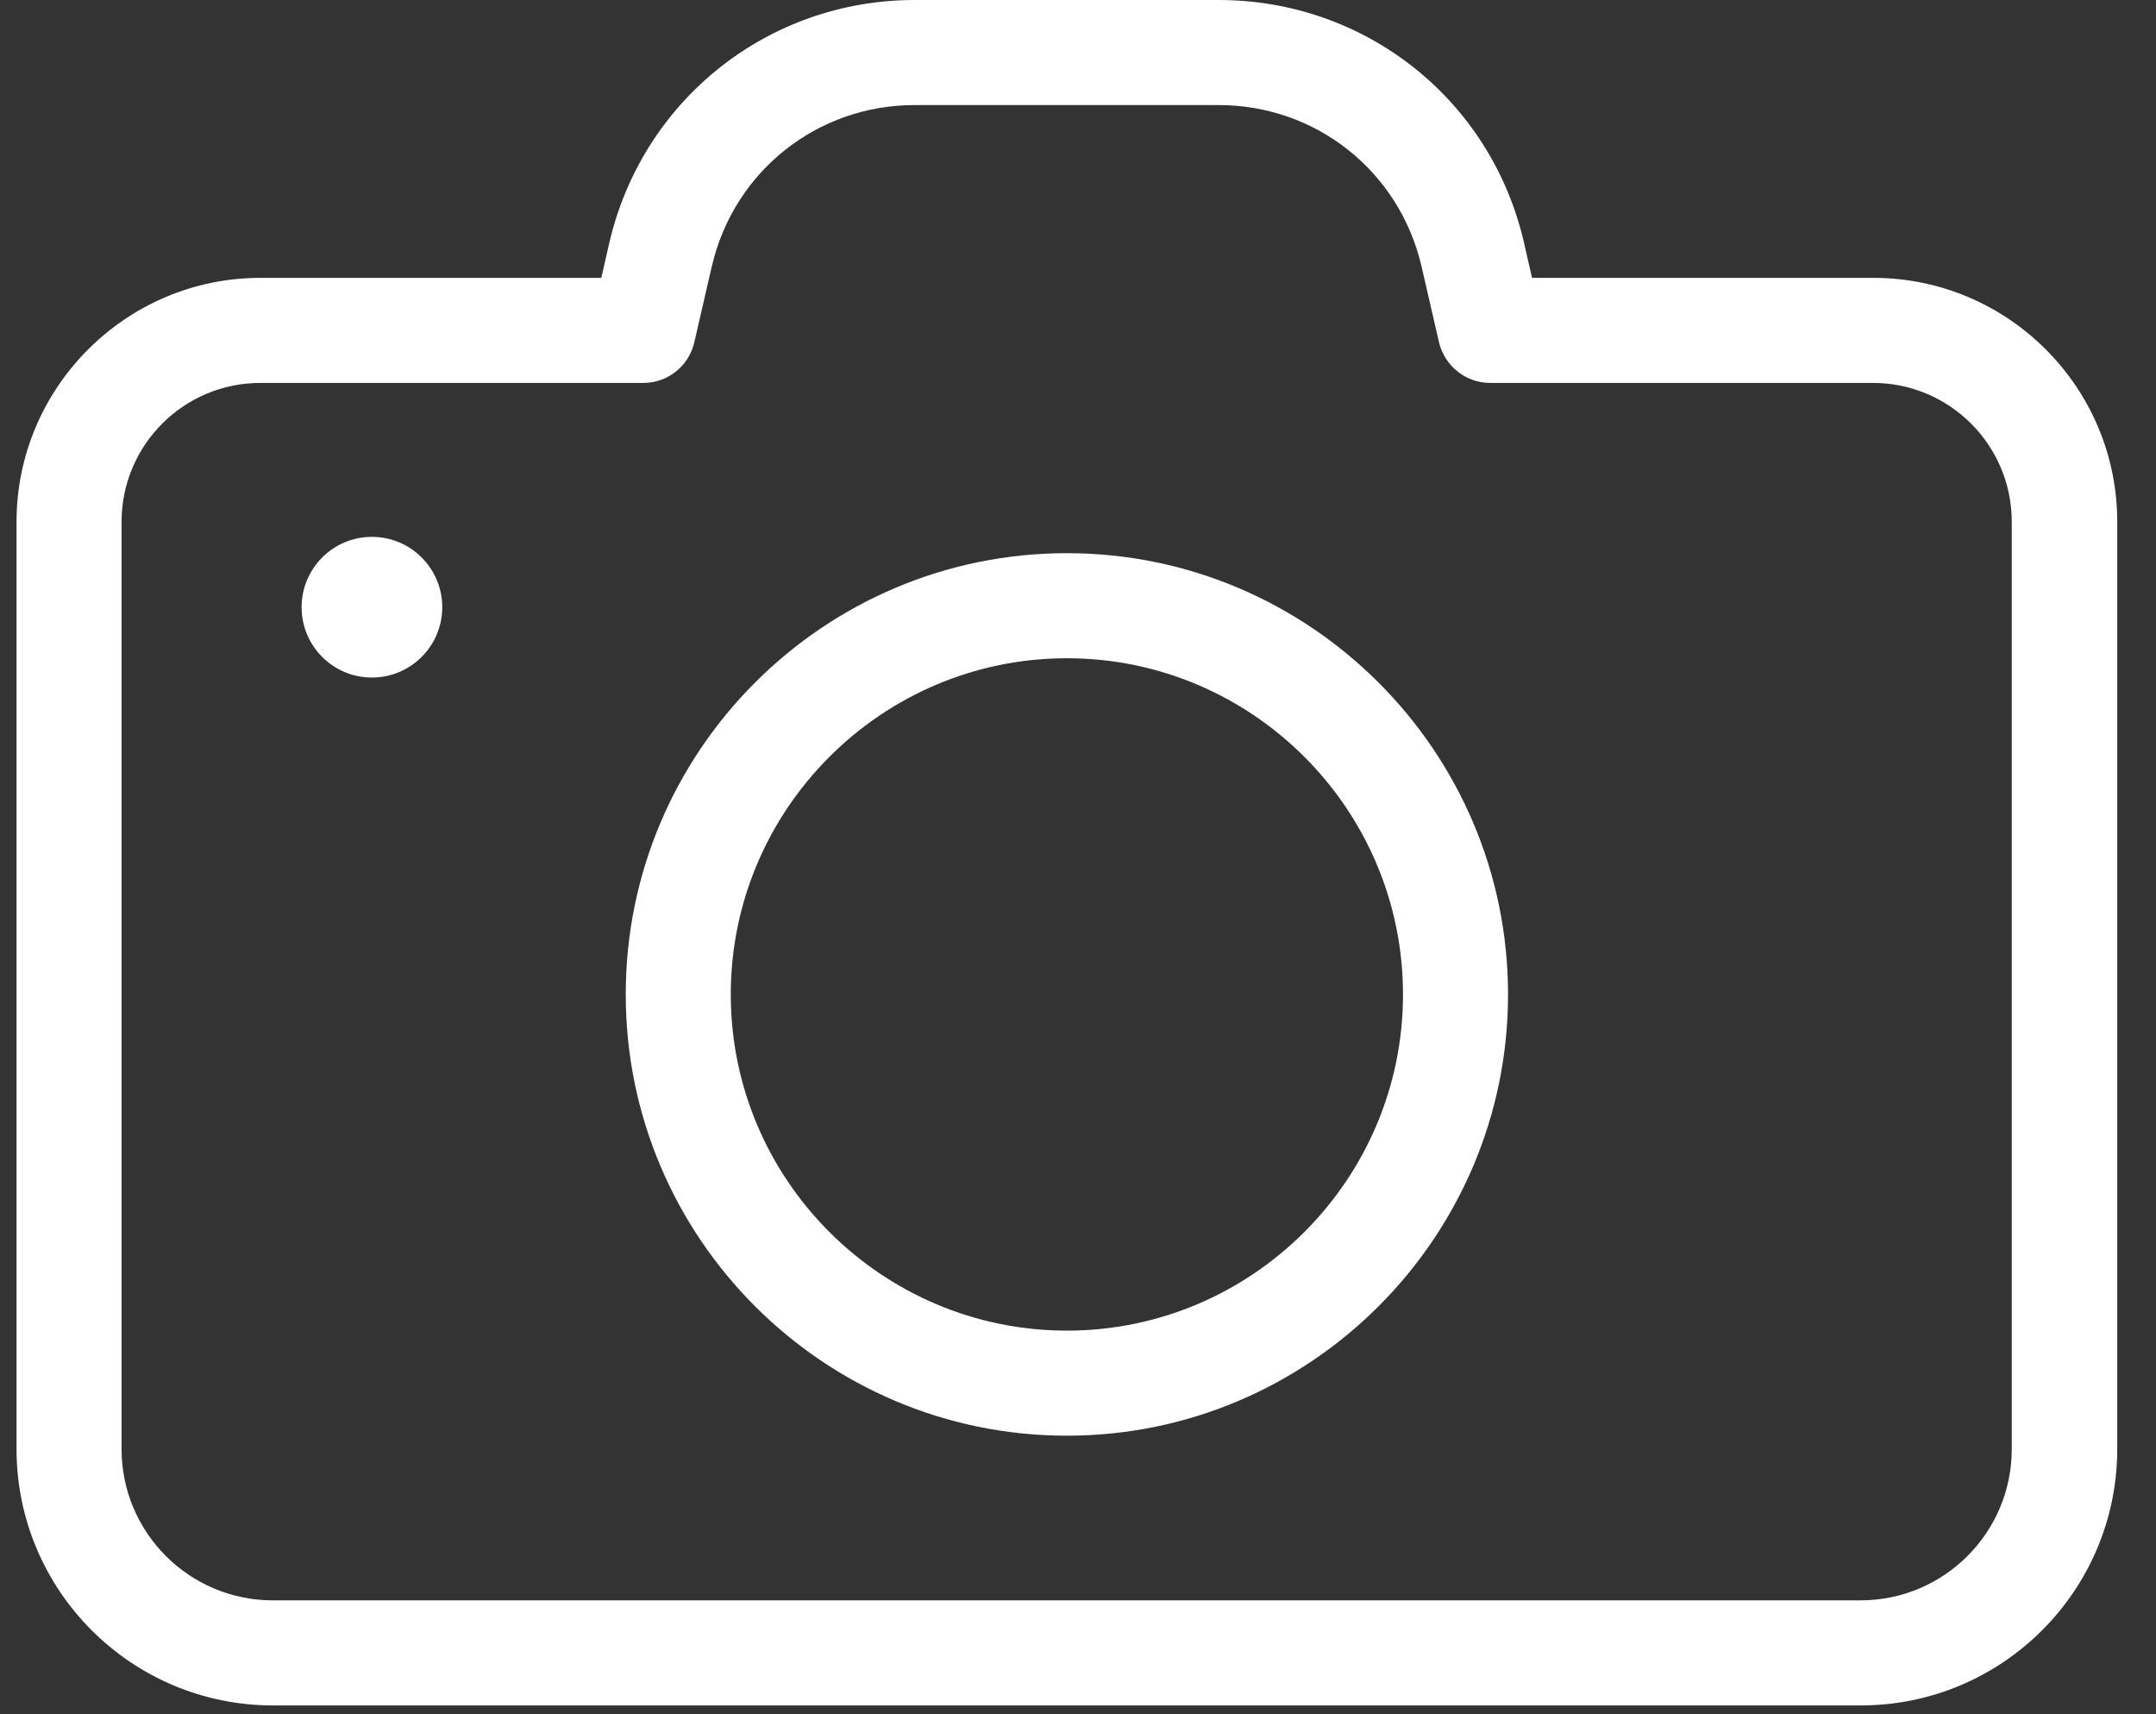 <svg width="39" height="31" viewBox="0 0 39 31" fill="none" xmlns="http://www.w3.org/2000/svg" id="PhotoCamera">
<rect x="0" y="0" width="39" height="31" fill="#333333" stroke="none"/>
<path d="M0.299 9.438V26.204C0.299 28.764 2.377 30.842 4.936 30.842H33.661C36.221 30.842 38.299 28.764 38.299 26.204V9.438C38.299 7.003 36.321 5.025 33.886 5.025H27.713L27.566 4.382C26.969 1.799 24.696 0 22.044 0H16.546C13.901 0 11.629 1.799 11.024 4.382L10.877 5.025H4.711C2.276 5.025 0.299 7.011 0.299 9.438ZM11.637 6.925C12.079 6.925 12.459 6.623 12.56 6.189L12.878 4.808C13.281 3.094 14.785 1.9 16.546 1.9H22.044C23.805 1.9 25.309 3.094 25.712 4.808L26.03 6.189C26.131 6.615 26.511 6.925 26.953 6.925H33.878C35.267 6.925 36.391 8.05 36.391 9.438V26.204C36.391 27.717 35.166 28.942 33.654 28.942H4.936C3.424 28.942 2.199 27.717 2.199 26.204V9.438C2.199 8.05 3.323 6.925 4.711 6.925H11.637Z" fill="#FFFFFF"/>
<path d="M6.728 12.253C7.43 12.253 8 11.684 8 10.981C8 10.279 7.43 9.709 6.728 9.709C6.025 9.709 5.456 10.279 5.456 10.981C5.456 11.684 6.025 12.253 6.728 12.253Z" fill="#FFFFFF"/>
<path d="M19.299 25.964C23.696 25.964 27.279 22.381 27.279 17.984C27.279 13.587 23.696 10.004 19.299 10.004C14.902 10.004 11.319 13.579 11.319 17.984C11.319 22.389 14.902 25.964 19.299 25.964ZM19.299 11.904C22.649 11.904 25.379 14.634 25.379 17.984C25.379 21.334 22.649 24.064 19.299 24.064C15.949 24.064 13.219 21.334 13.219 17.984C13.219 14.634 15.949 11.904 19.299 11.904Z" fill="#FFFFFF"/>
</svg>

